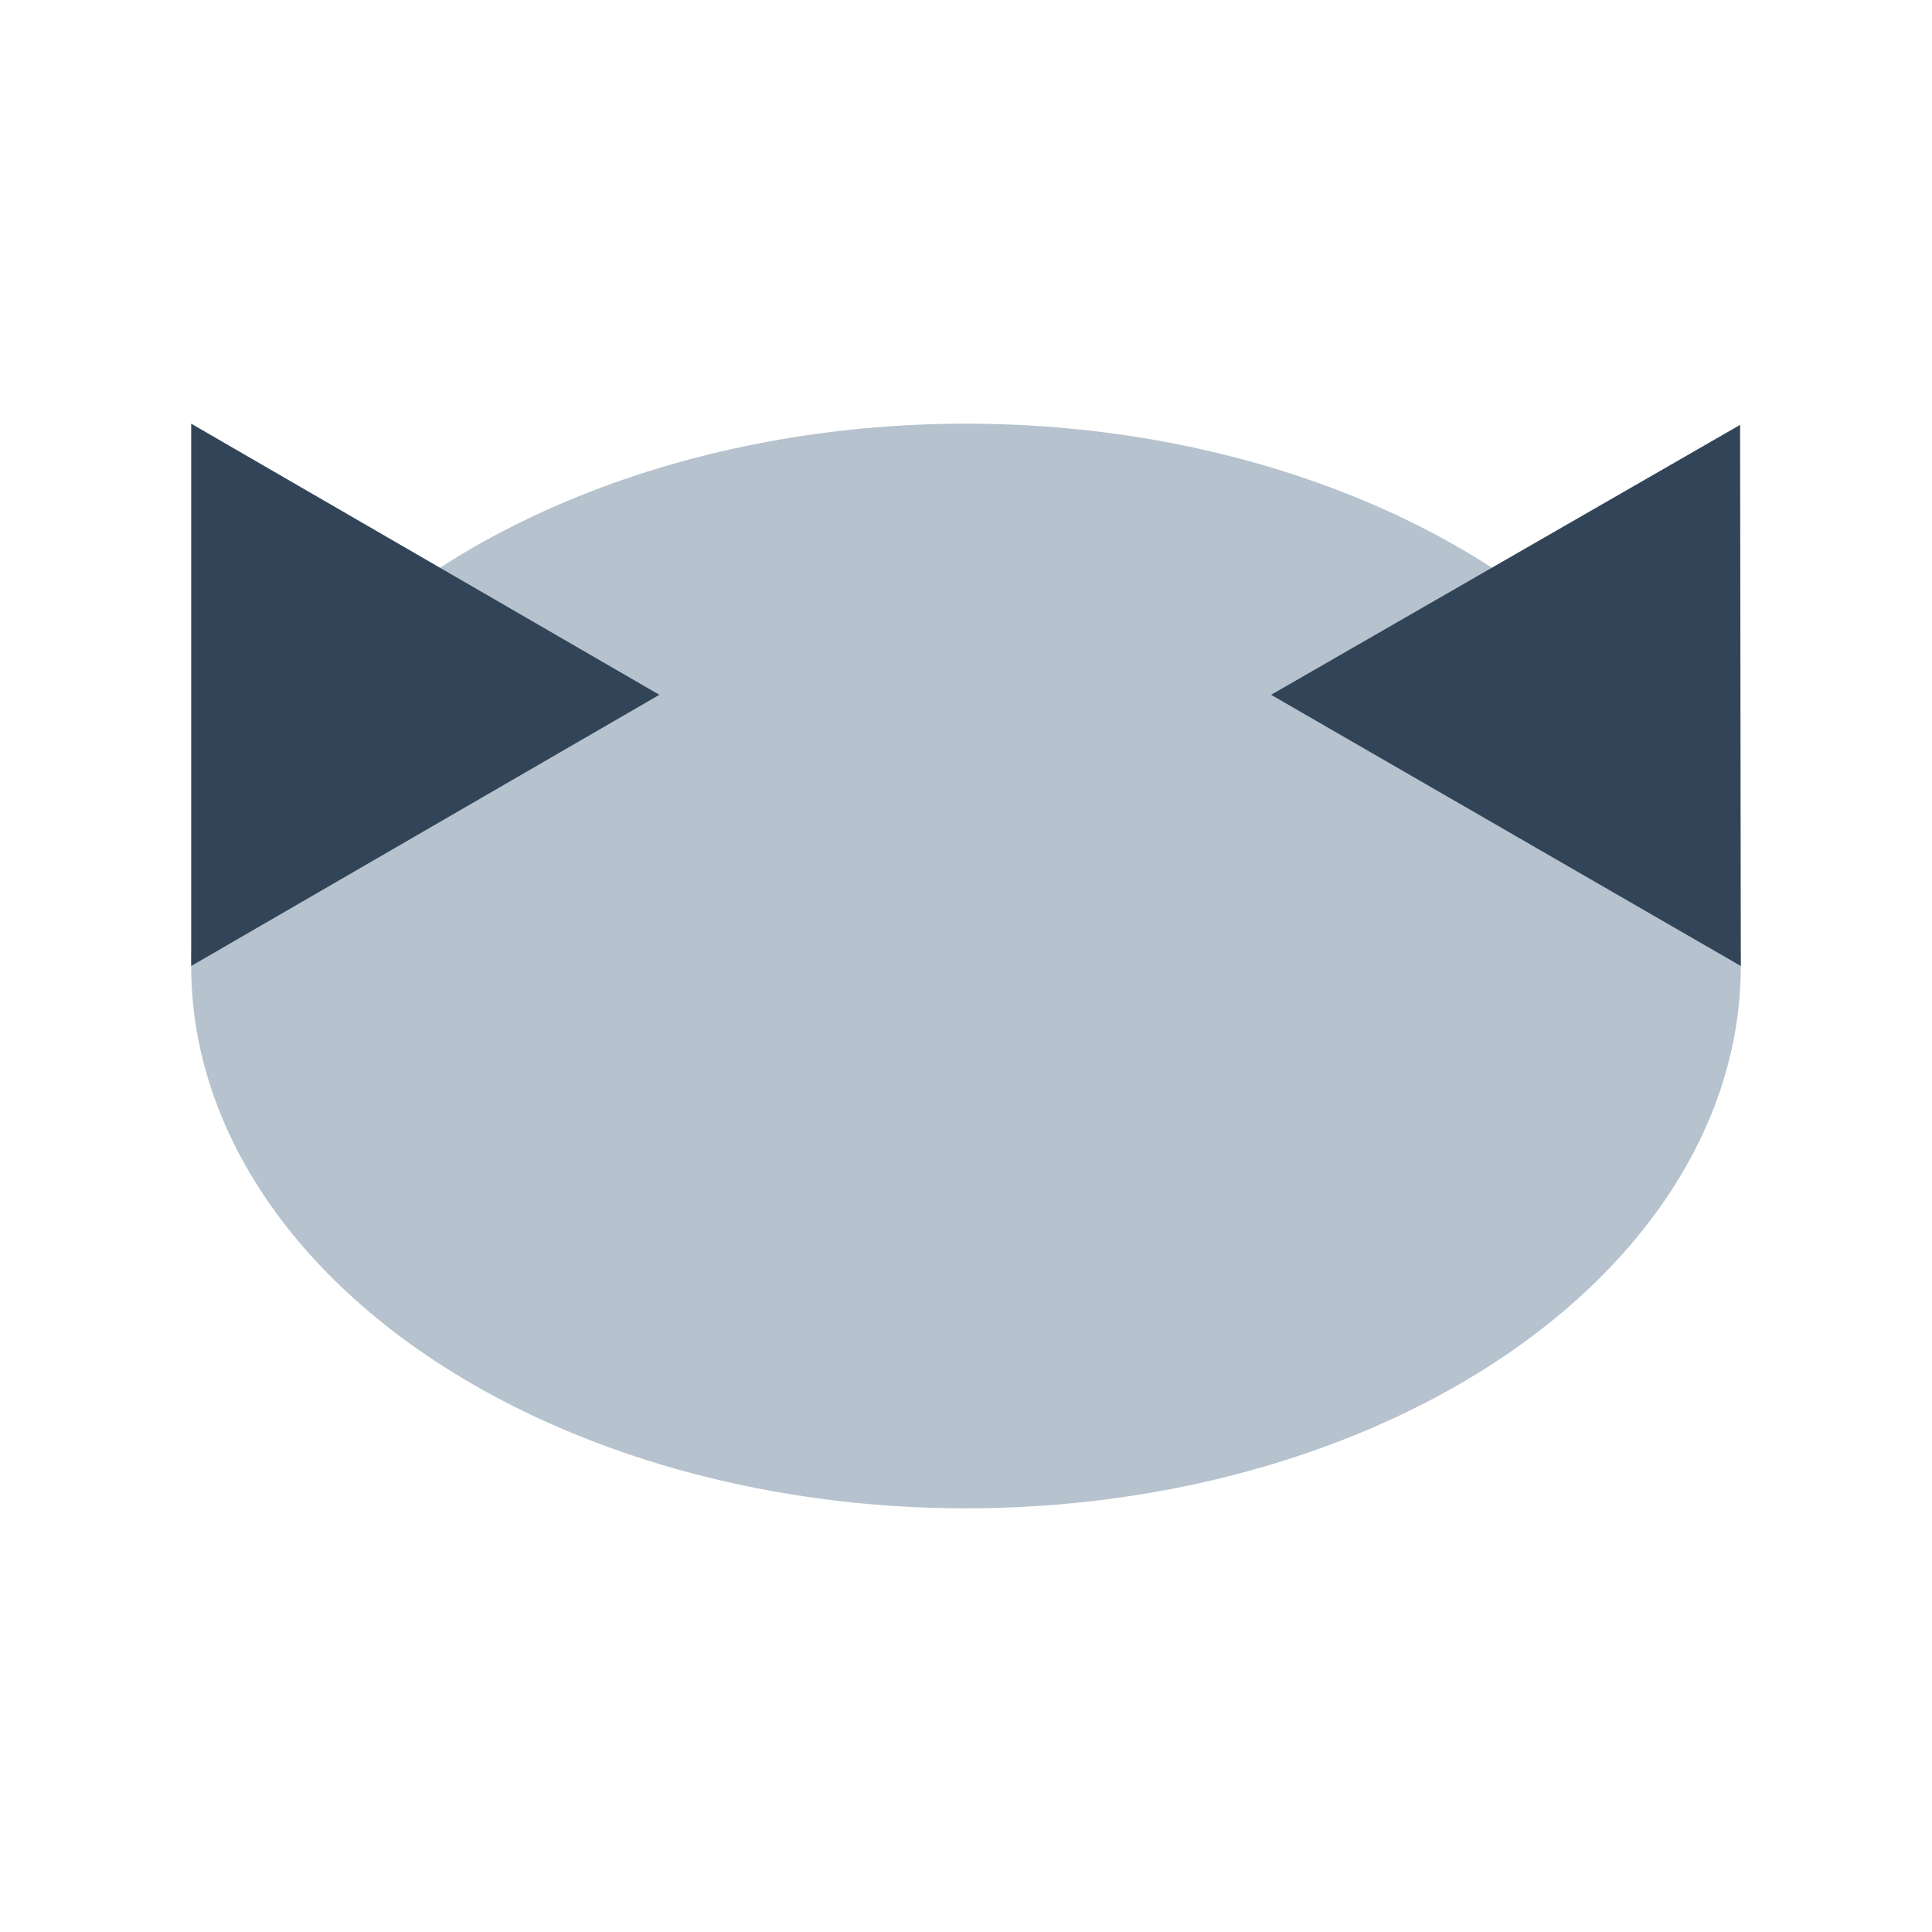 <svg xmlns="http://www.w3.org/2000/svg" width="24" height="24" viewBox="0 0 24 24">
  <g fill="none" fill-rule="evenodd">
    <ellipse cx="12" cy="12" fill="#B6C2CD" rx="9.625" ry="6.737"/>
    <path fill="#324558" d="M8.191 8.631L2.375 12V5.263zm13.425-3.353L21.625 12 15.79 8.631z"/>
  </g>
</svg>
